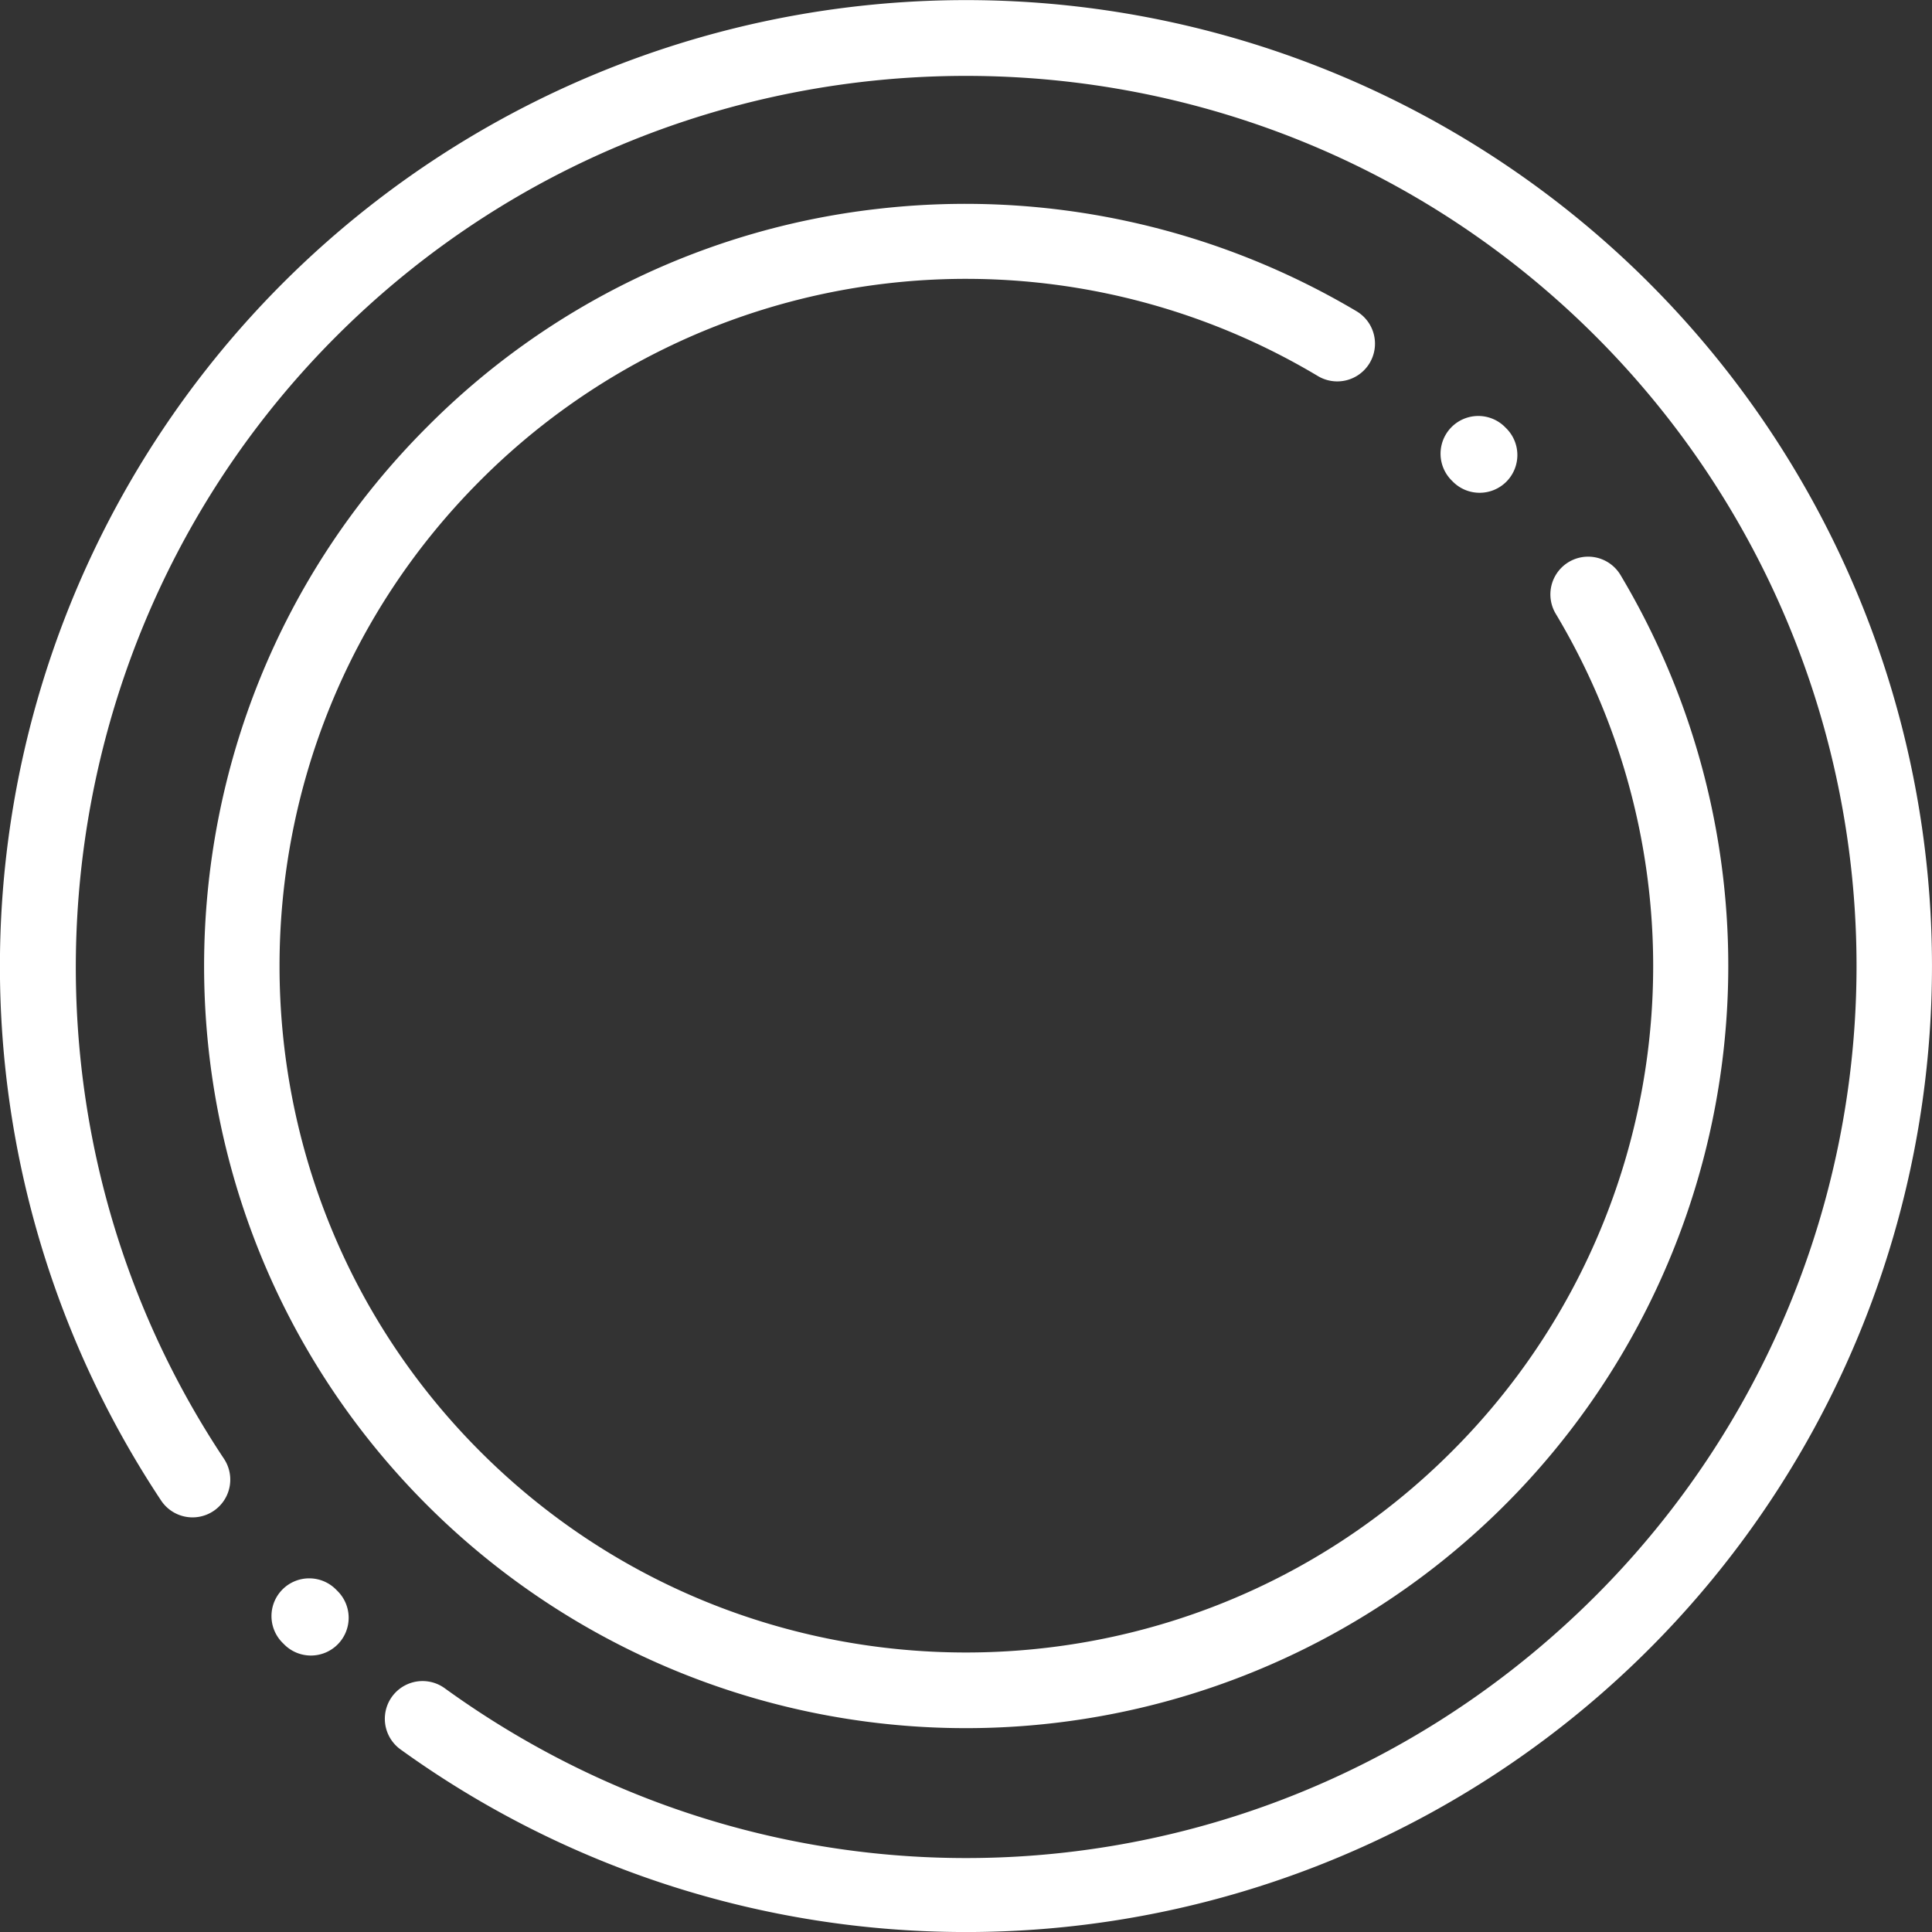 <svg xmlns="http://www.w3.org/2000/svg" width="503.383" height="503.389" viewBox="0 0 503.383 503.389">
  <rect x="0" y="0" width="503.383" height="503.389" fill="#333333" stroke="none"/>
  <g id="Grupo_18" data-name="Grupo 18" transform="translate(-708 -288)">
    <path id="Caminho_2" data-name="Caminho 2" d="M429.667,73.719A251.725,251.725,0,0,0,41.984,390.97a9.831,9.831,0,1,0,16.368-10.9C-2.589,288.517,9.72,165.523,87.62,87.625c90.469-90.47,237.674-90.47,328.143,0a232.031,232.031,0,0,1,0,328.143c-81.06,81.061-207.185,91.2-299.893,24.1a9.832,9.832,0,0,0-11.53,15.93,251.582,251.582,0,0,0,147.405,47.593q9.437,0,18.918-.71a251.7,251.7,0,0,0,159-428.96Z" transform="translate(707.997 288)" fill="#fff"/>
    <path id="Caminho_3" data-name="Caminho 3" d="M391.938,130.247a9.831,9.831,0,0,0,6.982-16.755l-.347-.348a9.832,9.832,0,1,0-13.963,13.846l.347.348A9.8,9.8,0,0,0,391.938,130.247Z" transform="translate(701.578 286.147)" fill="#fff"/>
    <path id="Caminho_4" data-name="Caminho 4" d="M357.777,95.494a9.832,9.832,0,0,0-3.4-13.482A199.682,199.682,0,0,0,229.31,55.363a196.563,196.563,0,0,0-117.143,56.808c-77.435,77.436-77.435,203.432,0,280.868a198.633,198.633,0,0,0,310.97-242.309,9.832,9.832,0,1,0-16.873,10.1,178.651,178.651,0,0,1-27.133,218.309c-69.768,69.769-183.292,69.769-253.06,0s-69.769-183.291,0-253.06A178.669,178.669,0,0,1,344.293,98.891,9.833,9.833,0,0,0,357.777,95.494Z" transform="translate(707.087 287.092)" fill="#fff"/>
    <path id="Caminho_8" data-name="Caminho 8" d="M82.225,438.383a9.831,9.831,0,0,0,6.982-16.754l-.347-.348A9.832,9.832,0,1,0,74.9,435.127l.347.348A9.805,9.805,0,0,0,82.225,438.383Z" transform="translate(706.785 280.966)" fill="#fff"/>
  </g>
</svg>
